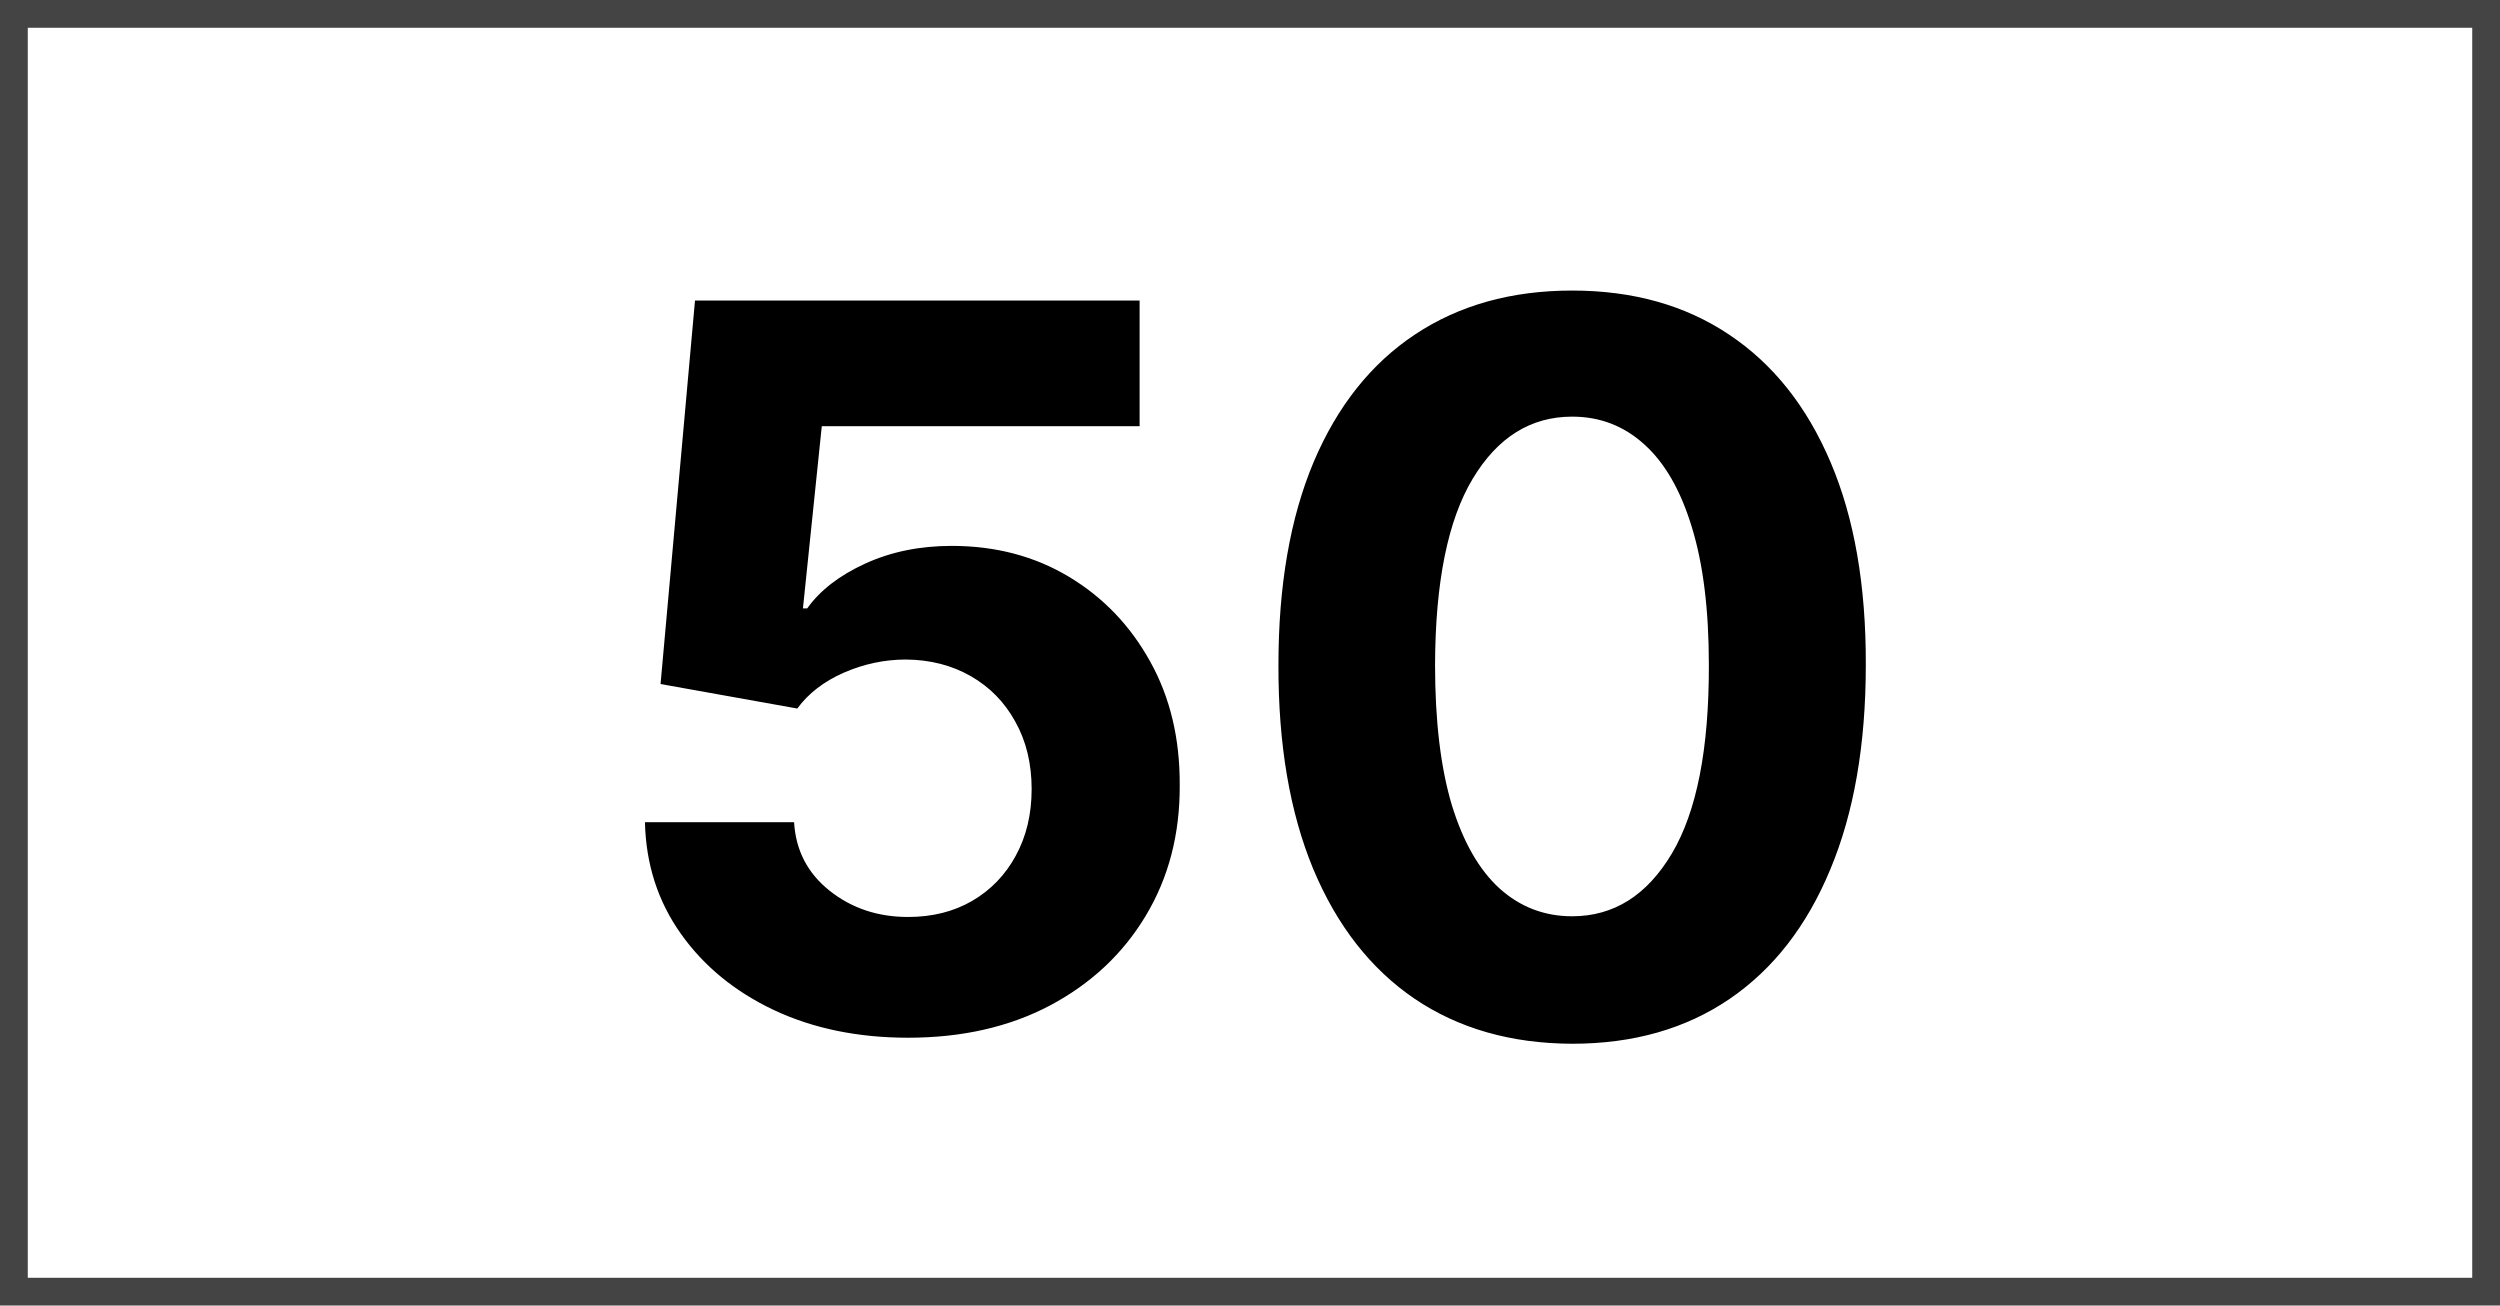 <svg width="90" height="47" viewBox="0 0 90 47" fill="none" xmlns="http://www.w3.org/2000/svg">
<rect width="90" height="47" fill="#444444"/>
<rect x="1" y="1" width="88" height="45" fill="white"/>
<path d="M32.691 37.358C30.884 37.358 29.273 37.026 27.858 36.361C26.452 35.696 25.335 34.78 24.509 33.612C23.682 32.445 23.252 31.107 23.218 29.598H28.587C28.646 30.612 29.073 31.435 29.865 32.065C30.658 32.696 31.6 33.011 32.691 33.011C33.56 33.011 34.327 32.82 34.992 32.436C35.665 32.044 36.189 31.503 36.564 30.812C36.948 30.114 37.139 29.312 37.139 28.409C37.139 27.489 36.943 26.679 36.551 25.98C36.168 25.281 35.635 24.736 34.953 24.344C34.272 23.952 33.492 23.751 32.614 23.743C31.847 23.743 31.101 23.901 30.377 24.216C29.661 24.531 29.102 24.962 28.702 25.507L23.78 24.625L25.02 10.818H41.026V15.344H29.584L28.906 21.902H29.06C29.52 21.254 30.215 20.717 31.144 20.291C32.073 19.865 33.112 19.652 34.263 19.652C35.84 19.652 37.246 20.023 38.482 20.764C39.718 21.506 40.693 22.524 41.409 23.82C42.125 25.107 42.479 26.59 42.47 28.268C42.479 30.033 42.07 31.601 41.243 32.973C40.425 34.337 39.279 35.41 37.804 36.195C36.338 36.97 34.634 37.358 32.691 37.358ZM56.597 37.575C54.398 37.567 52.506 37.026 50.921 35.952C49.344 34.878 48.129 33.322 47.277 31.285C46.433 29.249 46.016 26.798 46.024 23.935C46.024 21.079 46.446 18.646 47.29 16.635C48.142 14.624 49.357 13.094 50.933 12.046C52.519 10.989 54.406 10.46 56.597 10.46C58.787 10.46 60.671 10.989 62.247 12.046C63.833 13.102 65.051 14.636 65.904 16.648C66.756 18.651 67.178 21.079 67.169 23.935C67.169 26.807 66.743 29.261 65.891 31.298C65.047 33.335 63.837 34.891 62.26 35.965C60.683 37.038 58.796 37.575 56.597 37.575ZM56.597 32.986C58.097 32.986 59.294 32.231 60.189 30.723C61.084 29.215 61.527 26.952 61.519 23.935C61.519 21.949 61.314 20.296 60.905 18.974C60.504 17.653 59.933 16.66 59.192 15.996C58.459 15.331 57.594 14.999 56.597 14.999C55.105 14.999 53.912 15.744 53.017 17.236C52.122 18.727 51.671 20.96 51.662 23.935C51.662 25.946 51.862 27.625 52.263 28.972C52.672 30.31 53.247 31.315 53.989 31.989C54.73 32.653 55.6 32.986 56.597 32.986Z" fill="black"/>
</svg>
